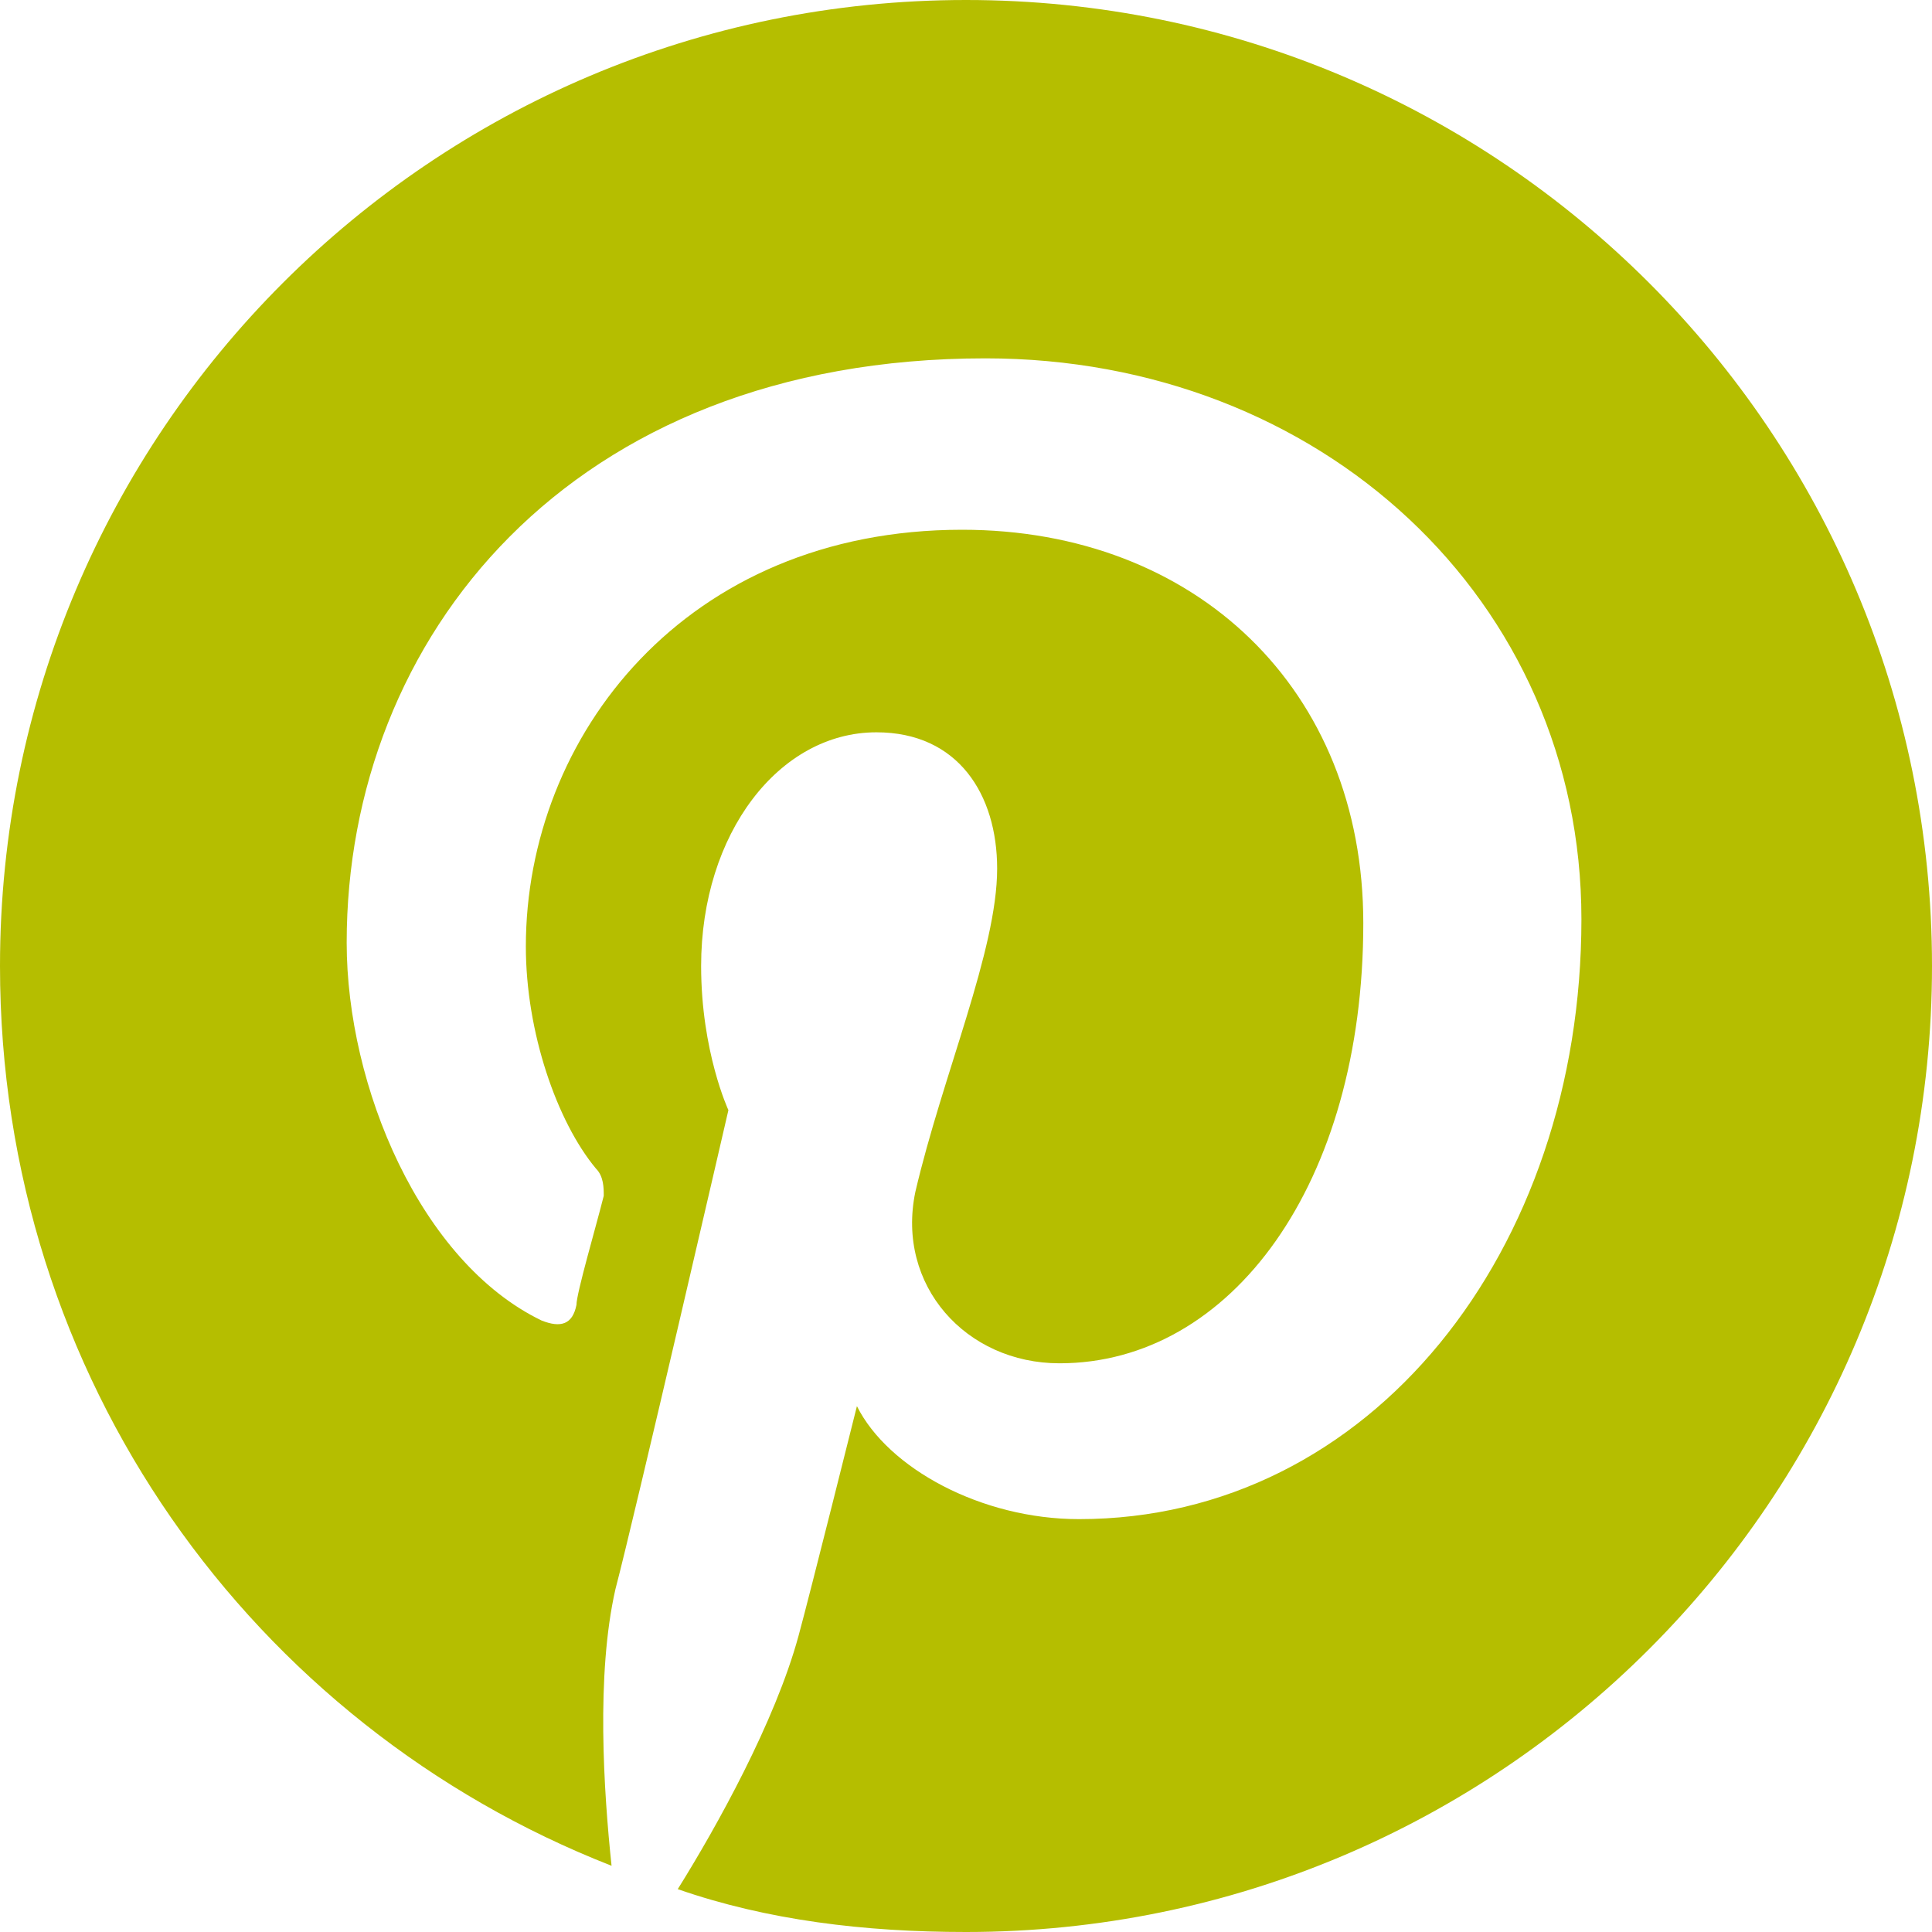 <svg width="50" height="50" viewBox="0 0 50 50" fill="none" xmlns="http://www.w3.org/2000/svg">
<path d="M50 25C50 11.19 38.81 0 25 0C11.19 0 0 11.19 0 25C0 35.685 6.552 44.657 15.827 48.286C15.625 46.371 15.423 43.347 15.927 41.129C16.431 39.214 18.851 28.73 18.851 28.73C18.851 28.73 18.145 27.218 18.145 25C18.145 21.573 20.161 18.952 22.681 18.952C24.798 18.952 25.806 20.564 25.806 22.48C25.806 24.597 24.395 27.823 23.689 30.847C23.186 33.266 25 35.282 27.419 35.282C31.855 35.282 35.282 30.645 35.282 23.891C35.282 17.843 30.948 13.71 24.899 13.71C17.742 13.71 13.609 19.052 13.609 24.496C13.609 26.714 14.415 29.032 15.423 30.242C15.625 30.444 15.625 30.746 15.625 30.948C15.423 31.754 14.919 33.468 14.919 33.77C14.819 34.274 14.516 34.375 14.012 34.173C10.887 32.661 8.972 28.125 8.972 24.395C8.972 16.532 14.718 9.274 25.504 9.274C34.173 9.274 40.927 15.524 40.927 23.79C40.927 32.359 35.484 39.315 27.923 39.315C25.403 39.315 22.984 38.004 22.177 36.391C22.177 36.391 20.968 41.23 20.665 42.339C20.061 44.556 18.548 47.278 17.54 48.891C19.859 49.698 22.379 50 25 50C38.81 50 50 38.81 50 25Z" fill="#B5BE00"/>
</svg>
